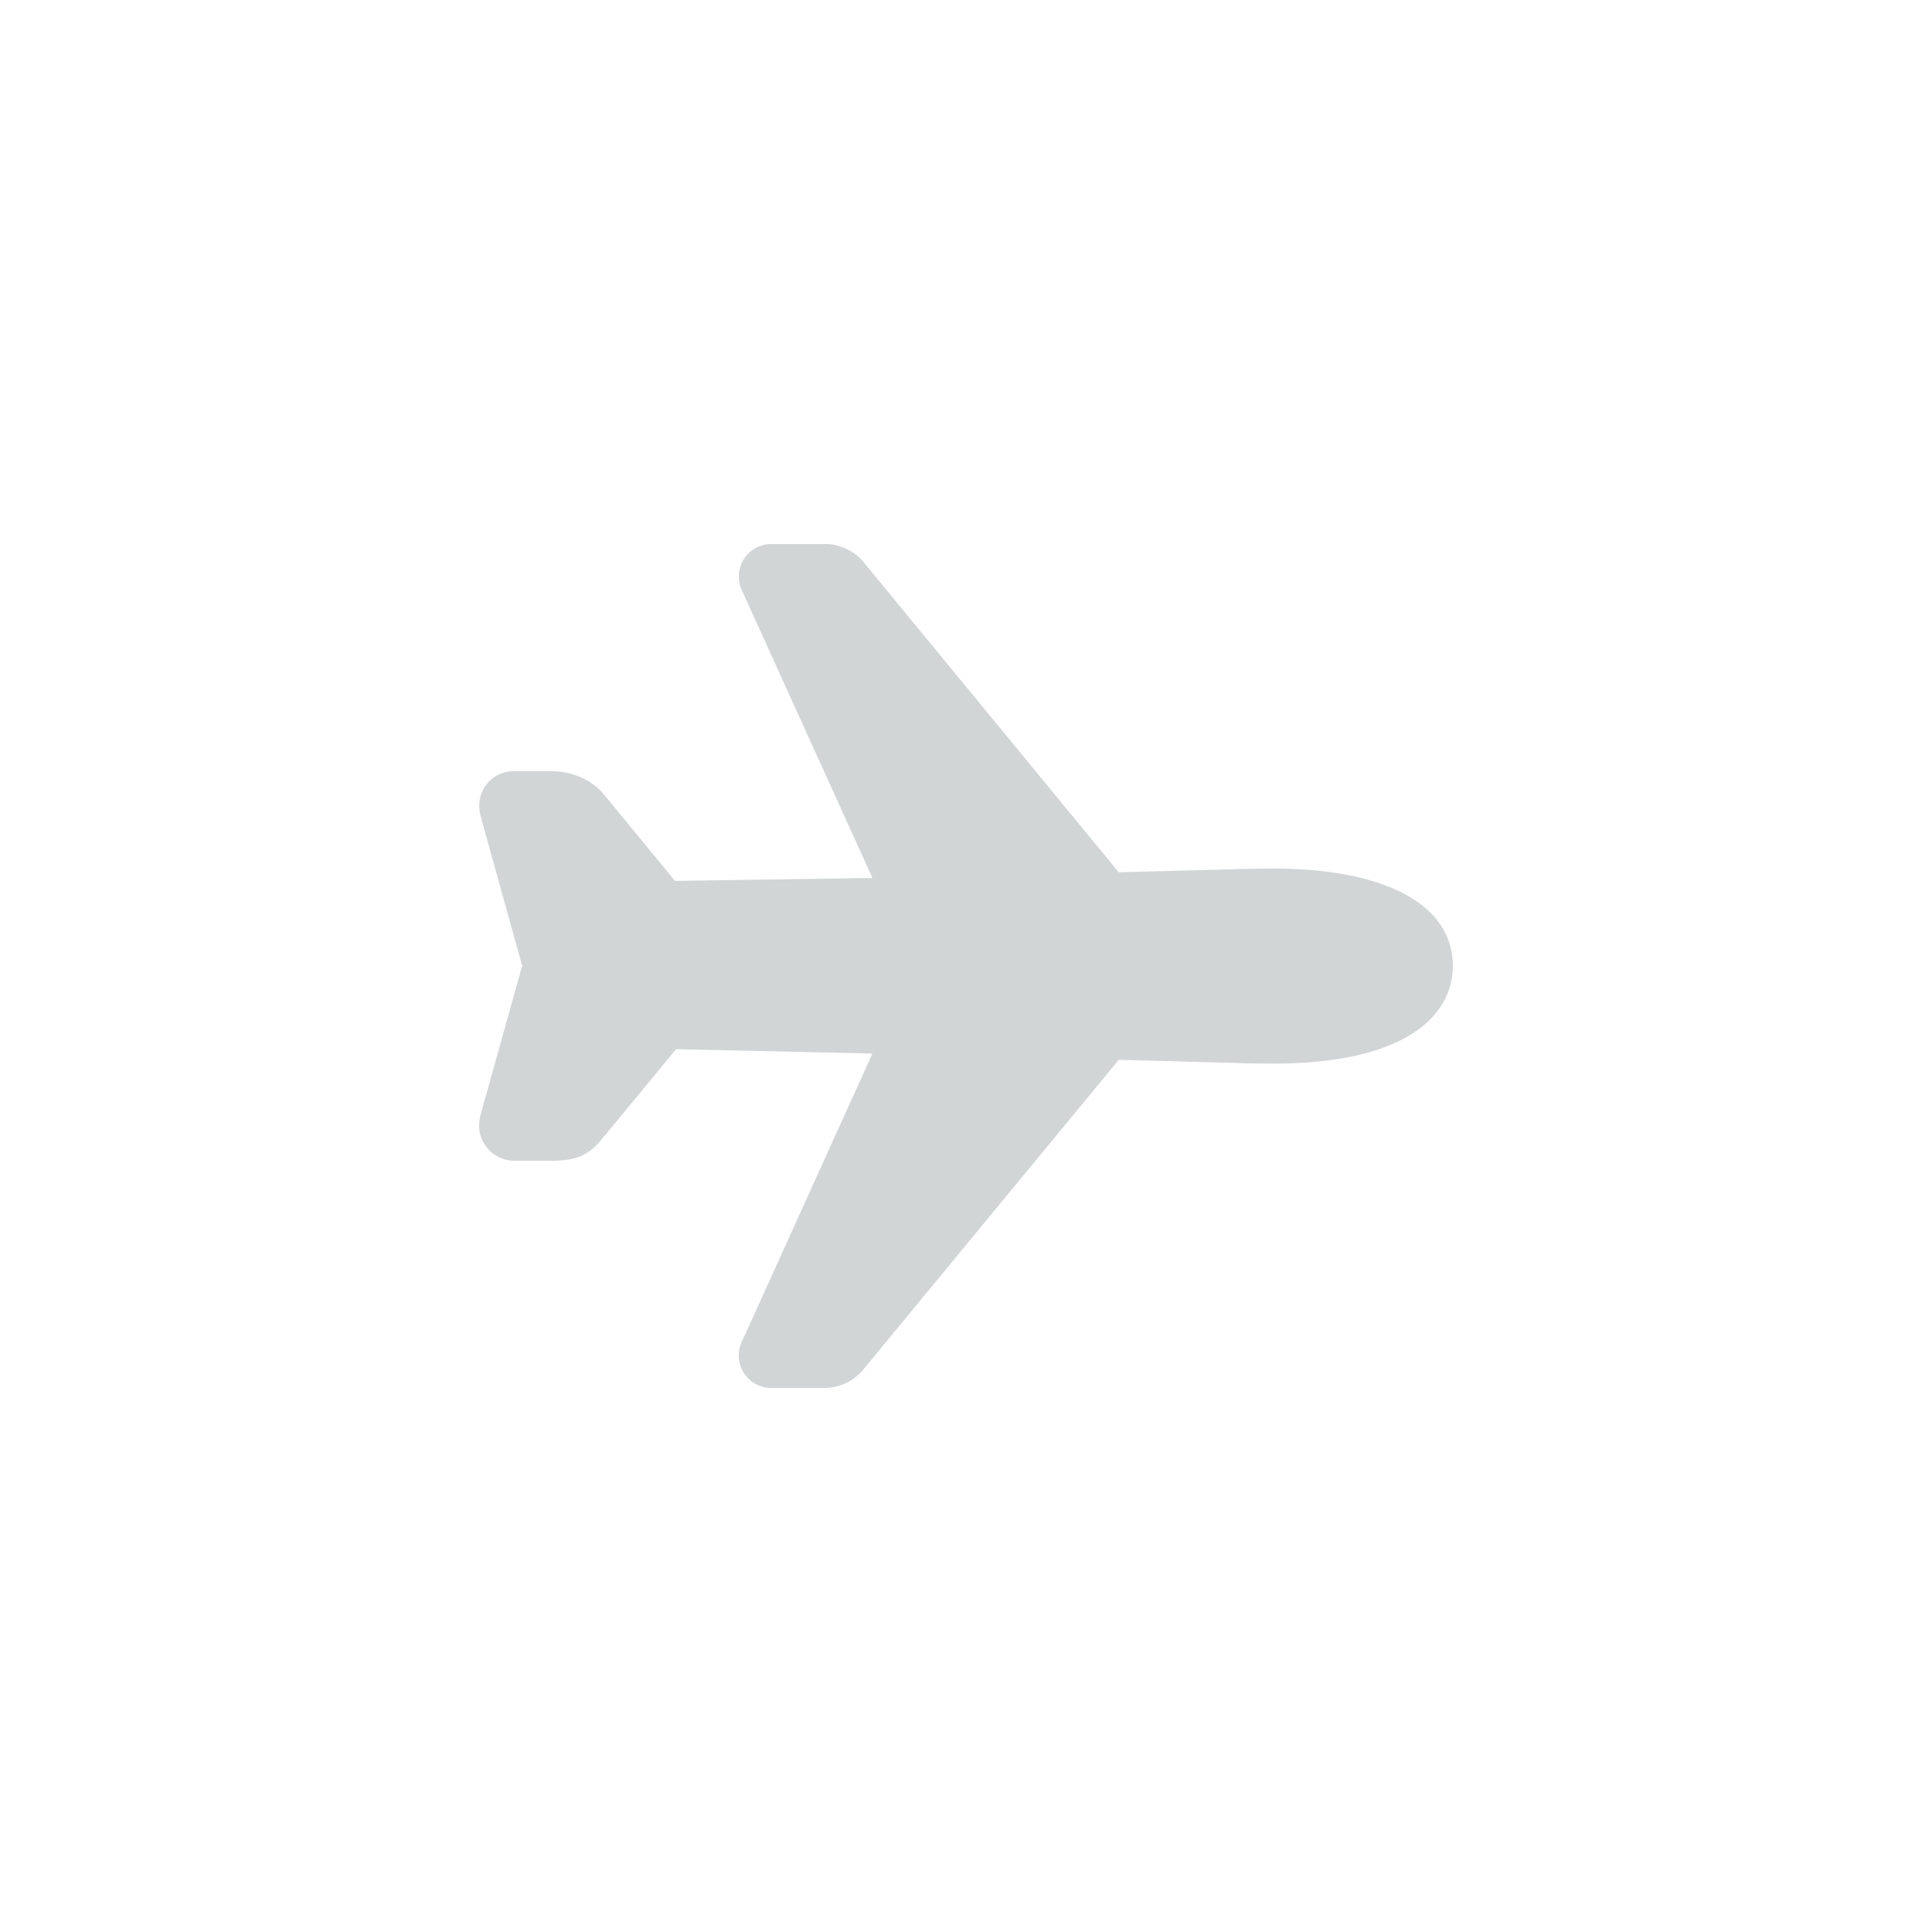 <?xml version="1.0" encoding="UTF-8" standalone="no" ?>
<!DOCTYPE svg PUBLIC "-//W3C//DTD SVG 1.1//EN" "http://www.w3.org/Graphics/SVG/1.1/DTD/svg11.dtd">
<svg xmlns="http://www.w3.org/2000/svg" xmlns:xlink="http://www.w3.org/1999/xlink" version="1.1" width="400" height="400" viewBox="0 0 400 400" xml:space="preserve">
<desc>Created with Fabric.js 3.6.2</desc>
<defs>
</defs>
<g transform="matrix(0.42 0 0 0.42 200 200)"  >
<path style="stroke: none; stroke-width: 1; stroke-dasharray: none; stroke-linecap: butt; stroke-dashoffset: 0; stroke-linejoin: miter; stroke-miterlimit: 4; fill: rgb(209,213,214); fill-rule: nonzero; opacity: 1;"  transform=" translate(-256.01, -256)" d="M 186.62 464 H 160 a 16 16 0 0 1 -14.57 -22.6 l 64.46 -142.25 L 113.1 297 L 77.8 339.77 C 71.07 348.23 65.7 352 52 352 H 34.08 a 17.66 17.66 0 0 1 -14.7 -7.06 c -2.38 -3.21 -4.72 -8.65 -2.44 -16.41 l 19.82 -71 c 0.15 -0.53 0.33 -1.06 0.53 -1.58 a 0.38 0.38 0 0 0 0 -0.15 a 14.82 14.82 0 0 1 -0.53 -1.59 L 16.92 182.76 c -2.15 -7.61 0.2 -12.93 2.56 -16.06 a 16.83 16.83 0 0 1 13.6 -6.7 H 52 c 10.23 0 20.16 4.59 26 12 l 34.57 42.05 l 97.32 -1.44 l -64.44 -142 A 16 16 0 0 1 160 48 h 26.91 a 25 25 0 0 1 19.35 9.8 l 125.05 152 l 57.77 -1.52 c 4.23 -0.23 15.95 -0.31 18.66 -0.31 C 463 208 496 225.94 496 256 c 0 9.46 -3.78 27 -29.07 38.16 c -14.93 6.6 -34.85 9.94 -59.21 9.94 c -2.68 0 -14.37 -0.08 -18.66 -0.31 l -57.76 -1.54 l -125.36 152 A 25 25 0 0 1 186.62 464 Z" stroke-linecap="round" />
</g>
</svg>